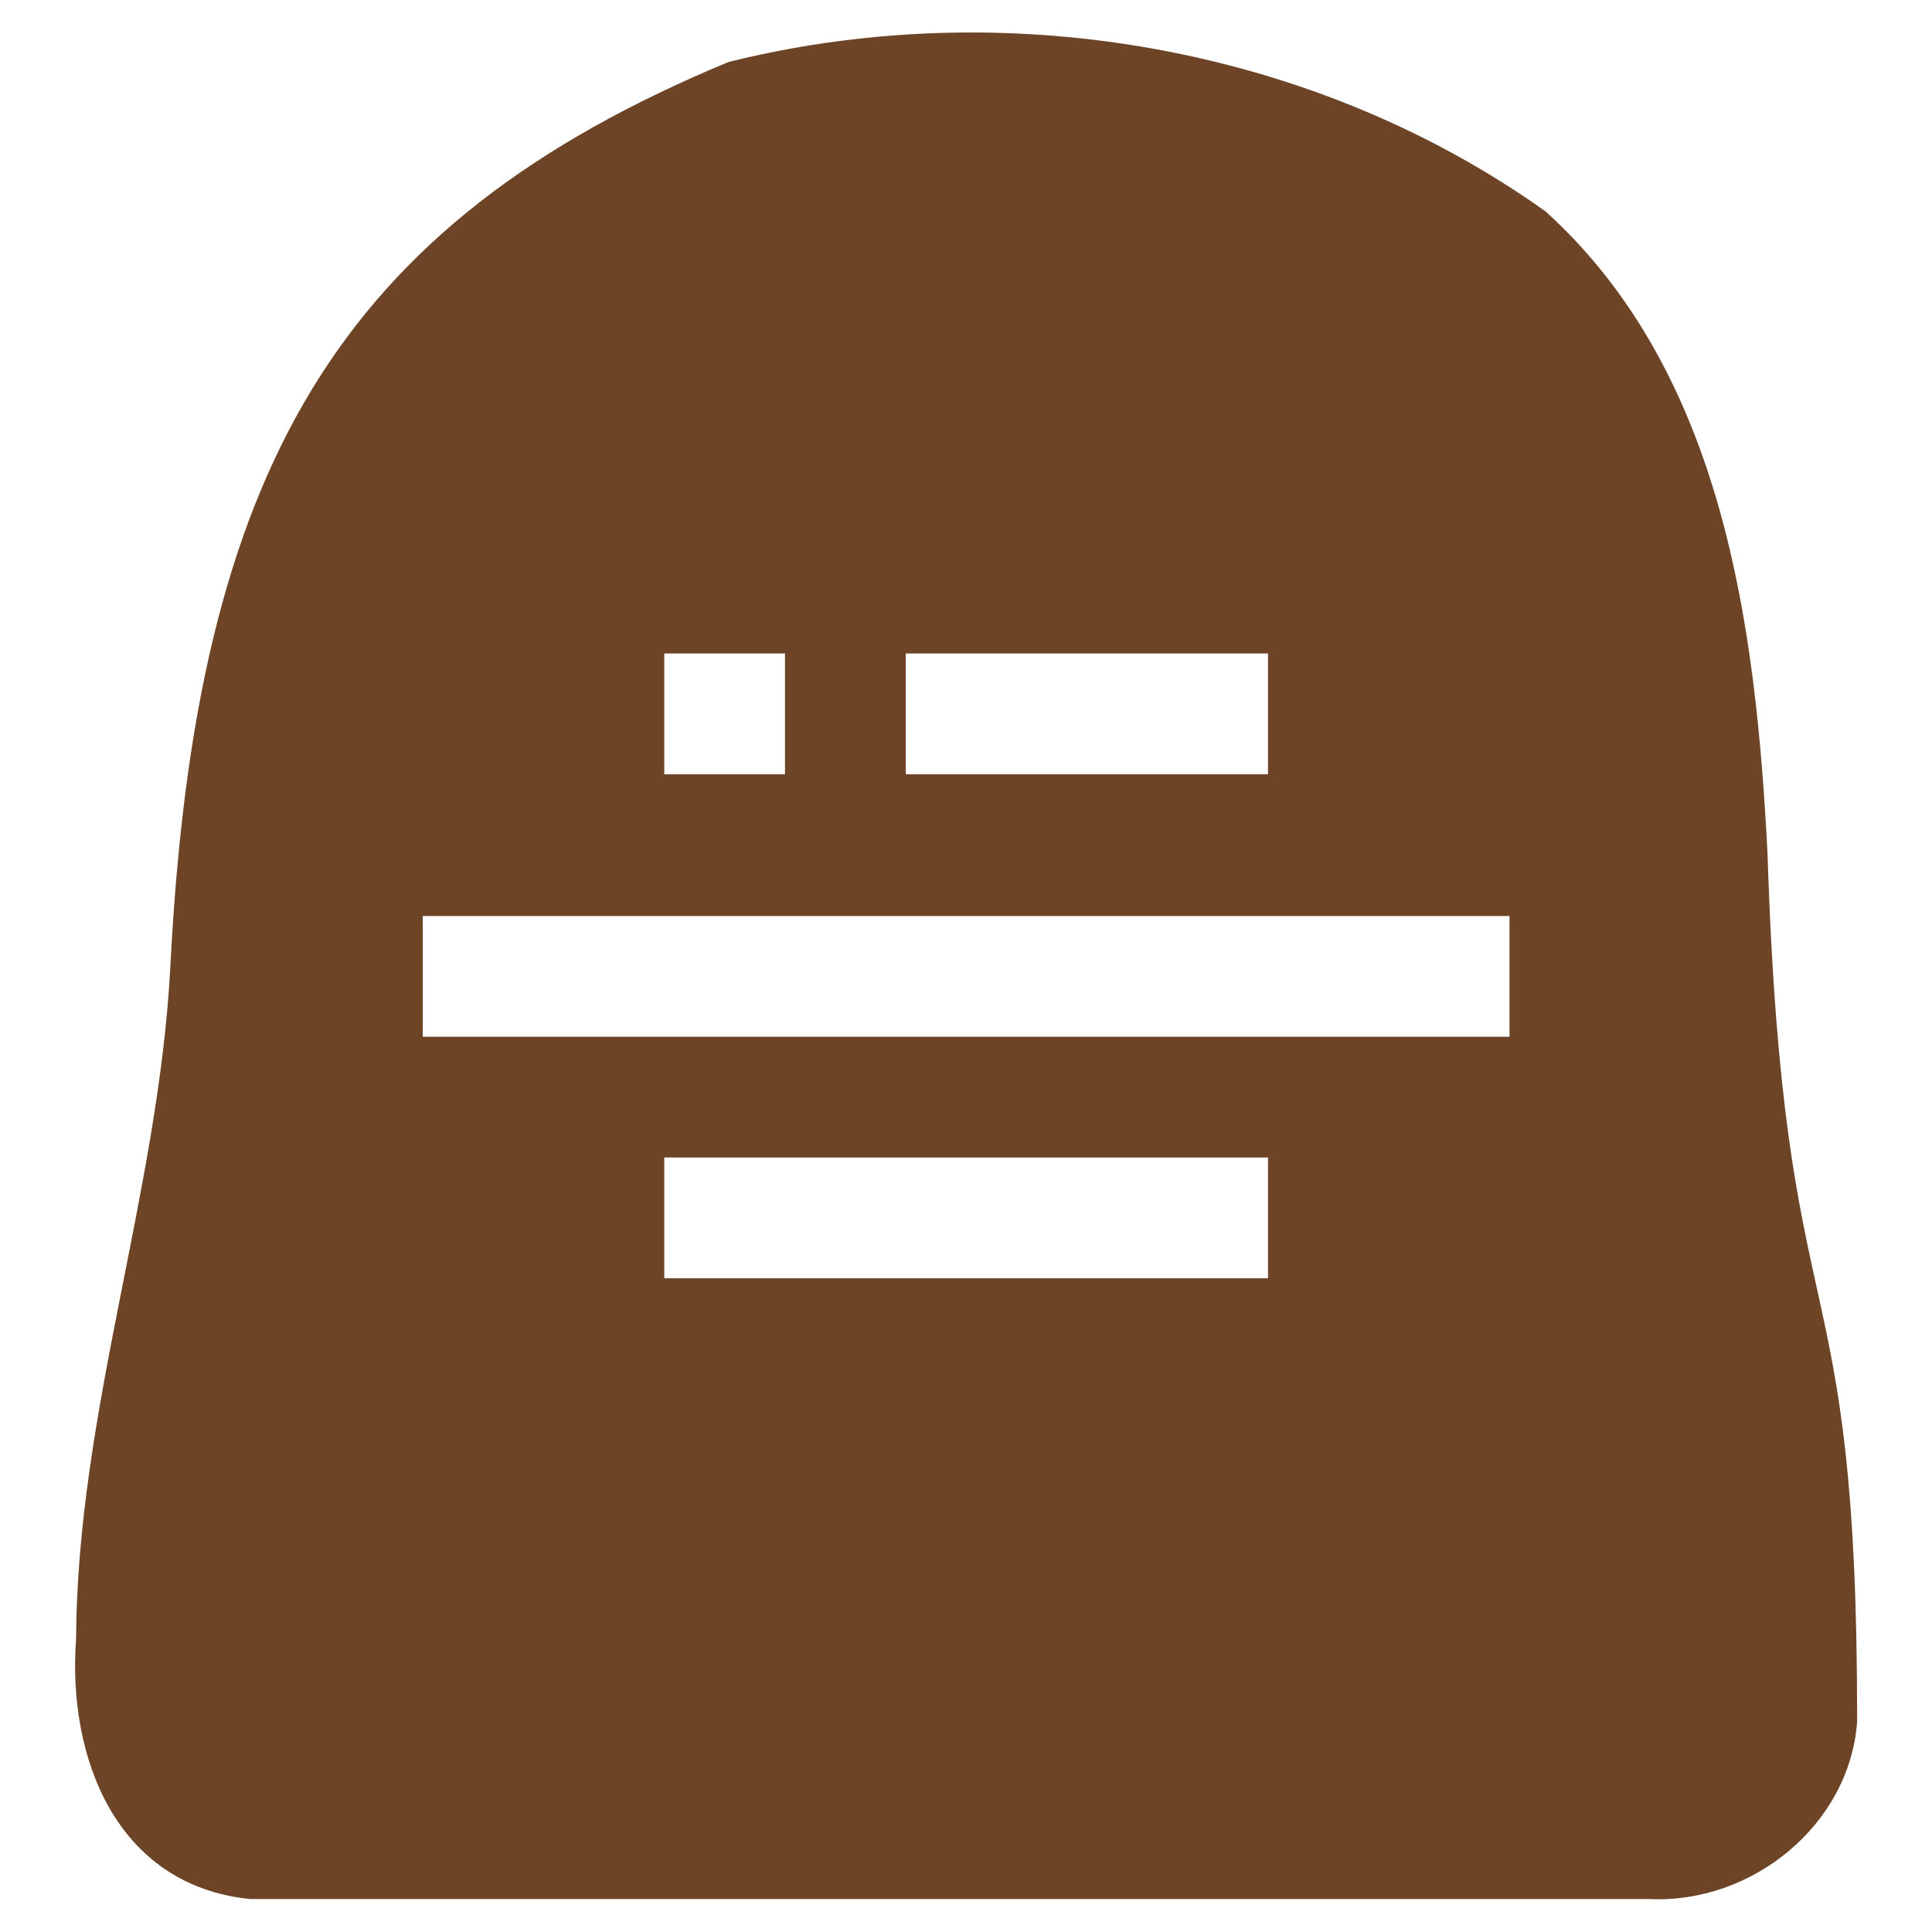 <?xml version="1.0" encoding="UTF-8"?>
<svg version="1.1" viewBox="0 0 16 16" width="12" height="12" xmlns="http://www.w3.org/2000/svg">
	<title>stone-m</title>
	<path d="m8.229 0.271c-0.74-0.016-1.48 0.064-2.195 0.242-3.245 1.347-4.415 3.385-4.623 7.49-0.099 1.88-0.772 3.686-0.781 5.572-0.072 0.97 0.325 2.038 1.441 2.152h11.59c0.842 0.04 1.654-0.607 1.719-1.467 0.002-4.025-0.607-2.987-0.742-7.189-0.097-1.881-0.362-3.982-1.838-5.32-1.323-0.943-2.943-1.444-4.57-1.48zm-2.728 5.141h1v1h-1v-1zm2 0h3v1h-3v-1zm-4 2.174h9v1h-9v-1zm2 2h5v1h-5v-1z" fill="#6E4426"/>
</svg>
